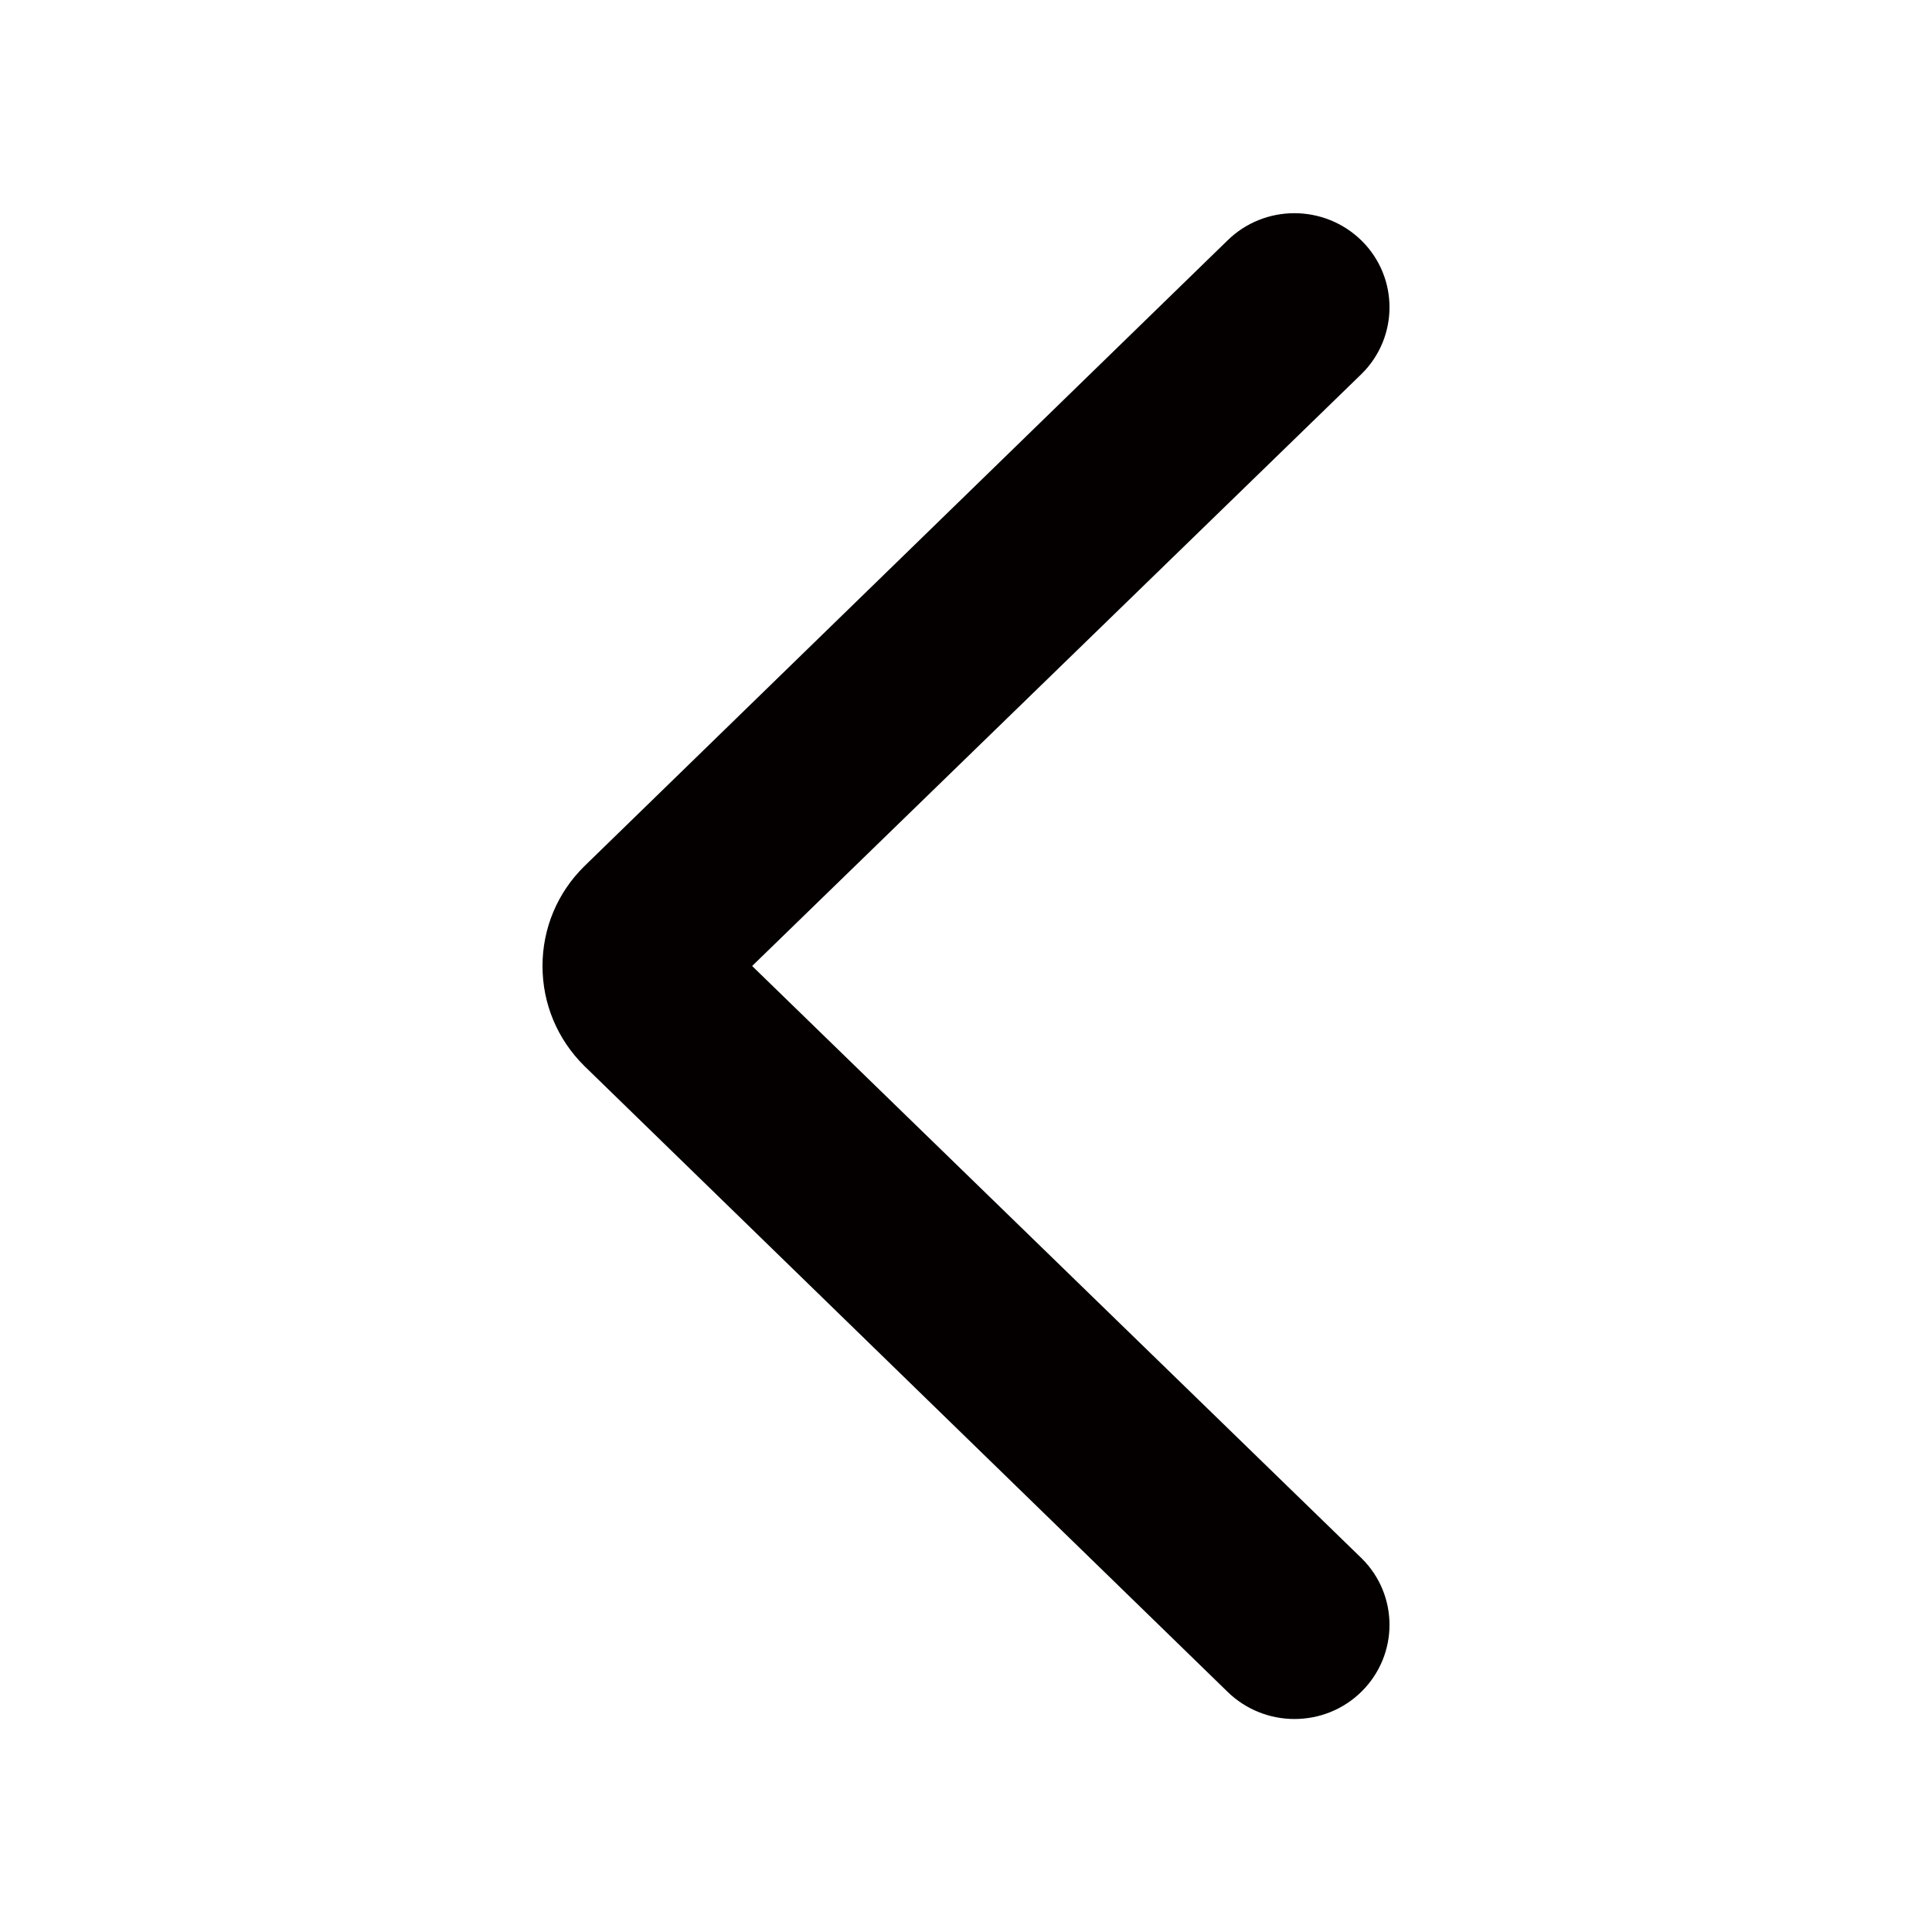 <?xml version="1.0" encoding="utf-8"?>
<!-- Generator: Adobe Illustrator 21.0.2, SVG Export Plug-In . SVG Version: 6.00 Build 0)  -->
<svg version="1.1" id="レイヤー_2" xmlns="http://www.w3.org/2000/svg" xmlns:xlink="http://www.w3.org/1999/xlink" x="0px"
	 y="0px" viewBox="0 0 1000 1000" style="enable-background:new 0 0 1000 1000;" xml:space="preserve">
<style type="text/css">
	.st0{fill:#040000;}
	.st1{fill:#070001;}
</style>
<g id="Components_1_">
	<g id="SliceIcon_1_" transform="translate(-248, -54)">
		<g id="Icons_1_" transform="translate(46, 54)">
			<g id="Icons_x2F_Arrow-Left-Icon" transform="translate(202, 0)">
				<path id="Arrow-Left-Icon" class="st0" d="M302.4,551.7c-13.9-13.8-21.6-32.1-21.6-51.7c0-19.5,7.7-37.9,21.6-51.6l332.8-323.8
					c19.2-19,50.3-19,69.6,0c19.2,19,19.2,49.9,0,68.9L389.3,500l315.5,306.6c19.2,19,19.2,49.8,0,68.9c-19.2,19-50.3,19-69.6,0
					L302.4,551.7L302.4,551.7L302.4,551.7z"/>
			</g>
		</g>
	</g>
</g>
</svg>
